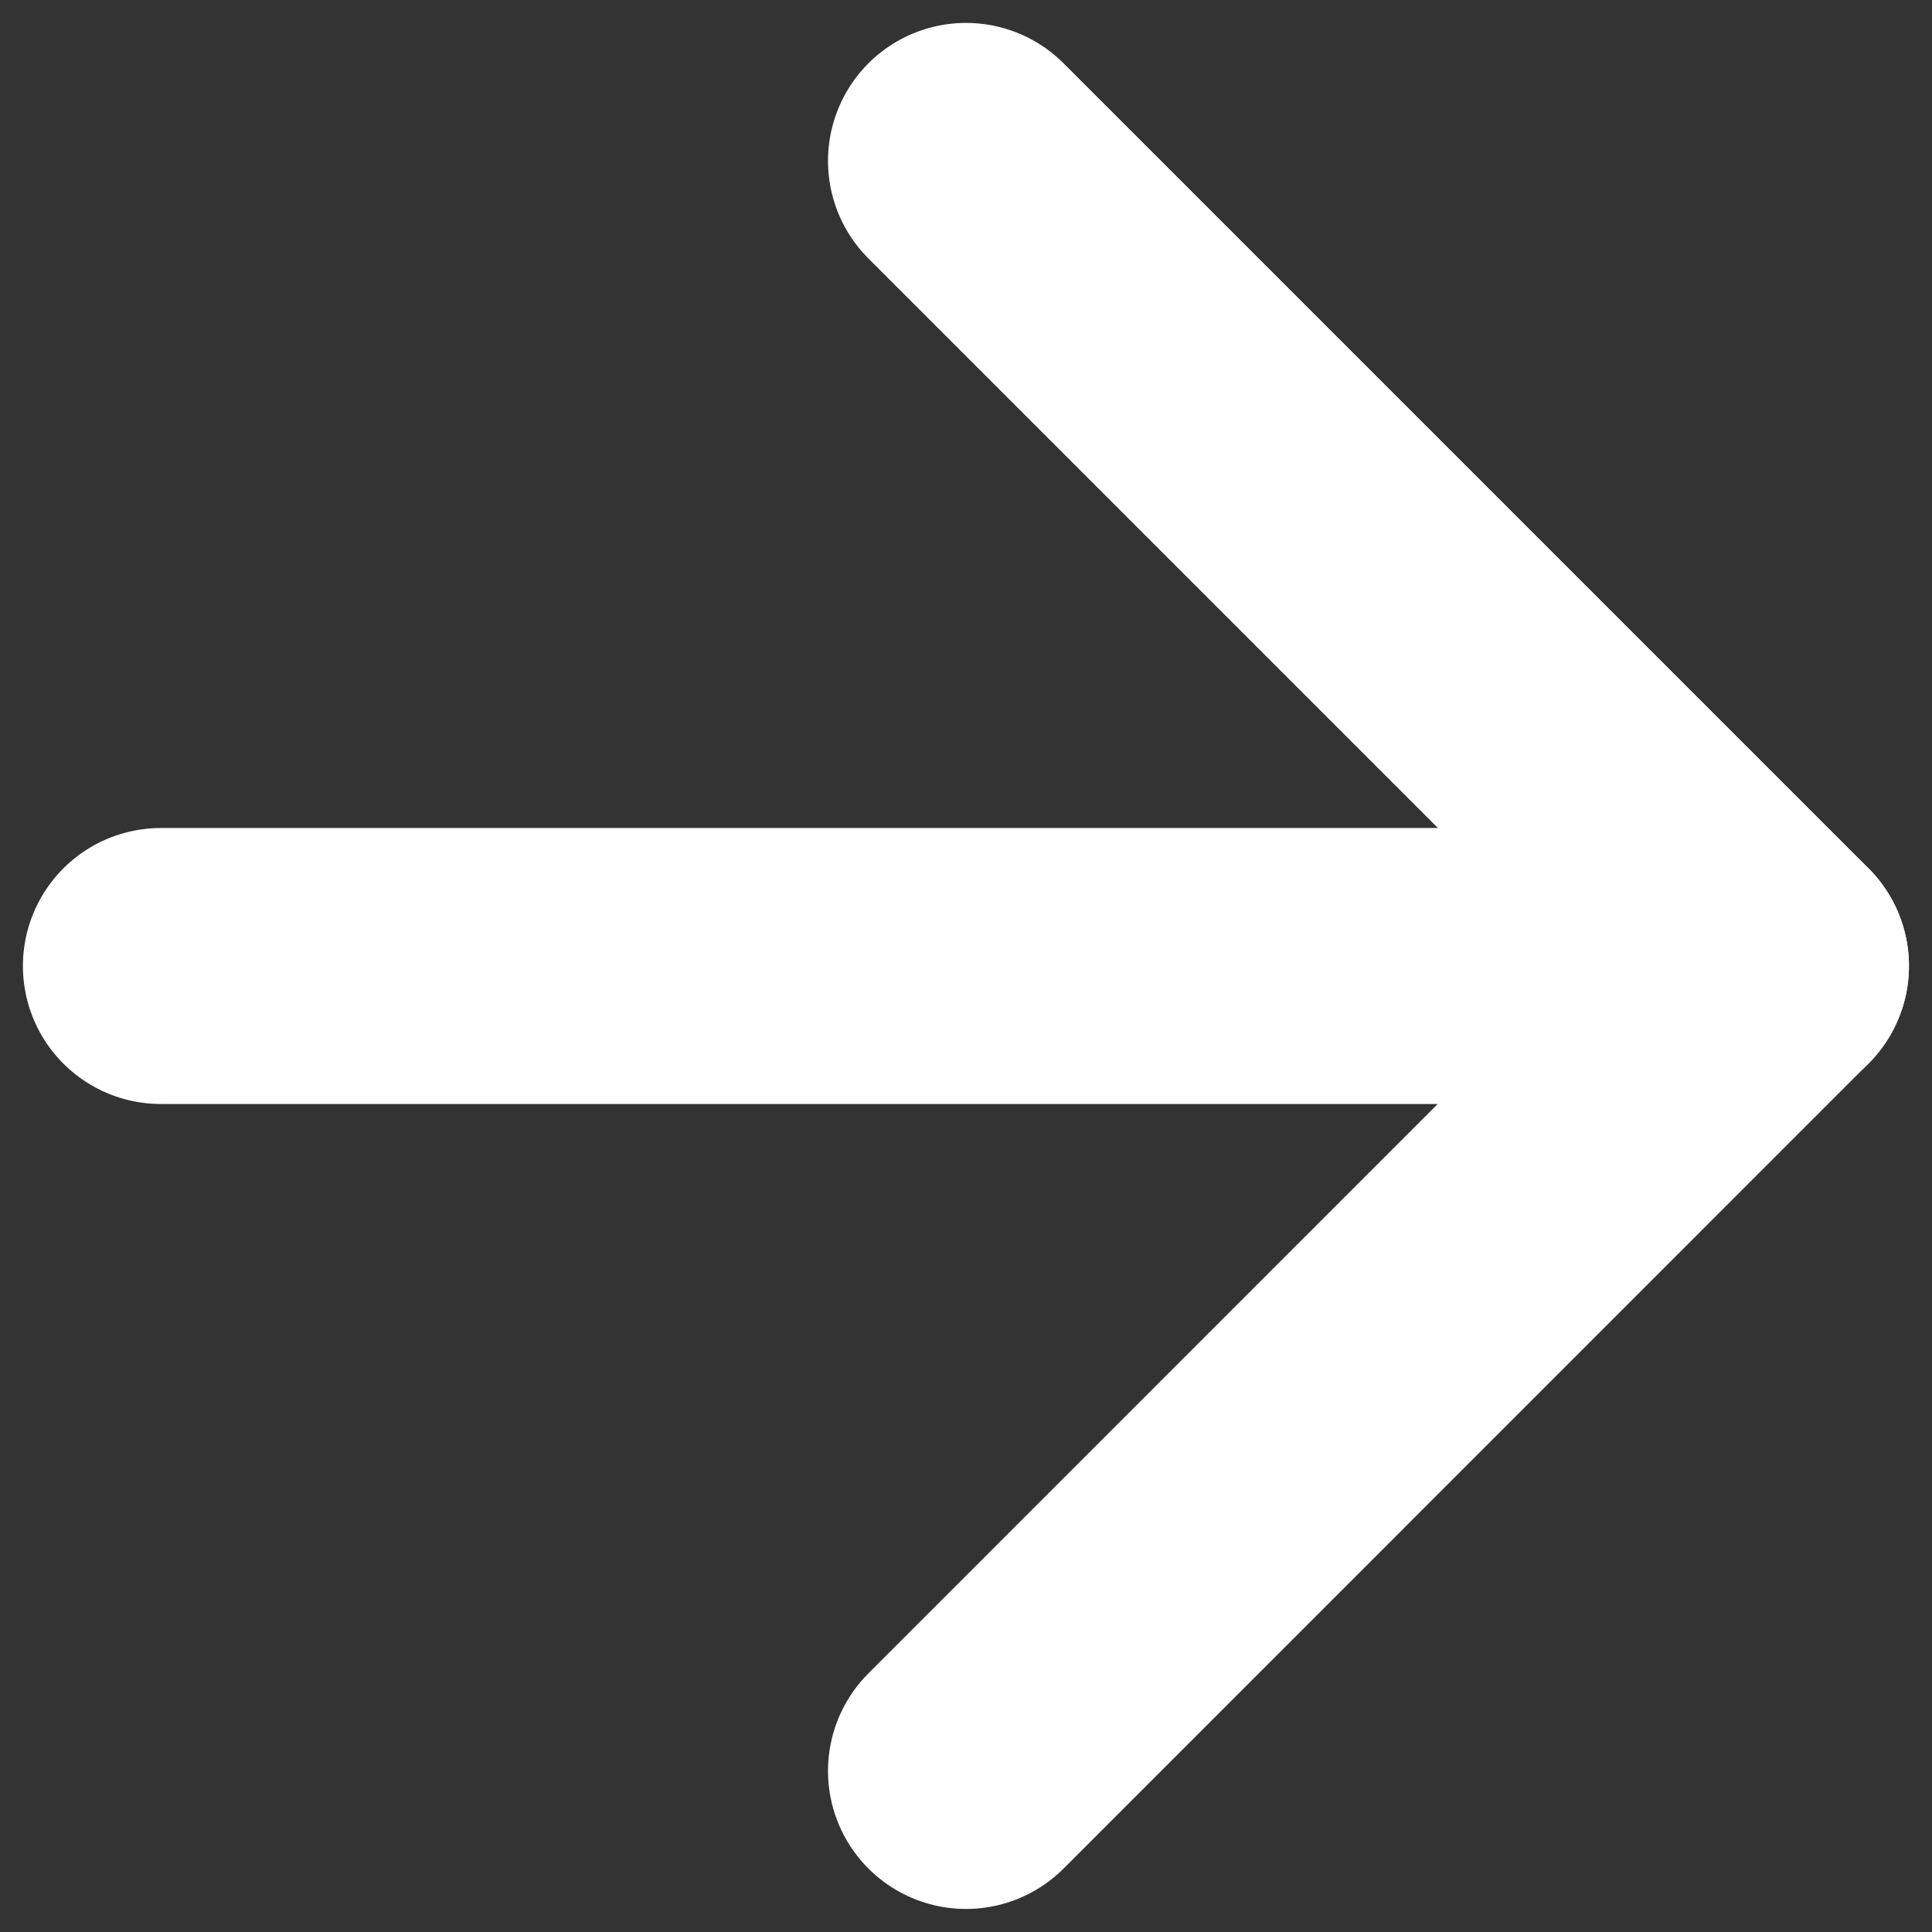 <svg width="14" height="14" viewBox="0 0 14 14" fill="none" xmlns="http://www.w3.org/2000/svg">
    <rect x="0" y="0" width="14" height="14" fill="#333333" stroke="none"/>
    <path d="M1.166 7H12.833" stroke="white" stroke-width="2" stroke-linecap="round" stroke-linejoin="round"/>
    <path d="M7 1.166L12.833 6.999L7 12.833" stroke="white" stroke-width="2" stroke-linecap="round" stroke-linejoin="round"/>
</svg>
